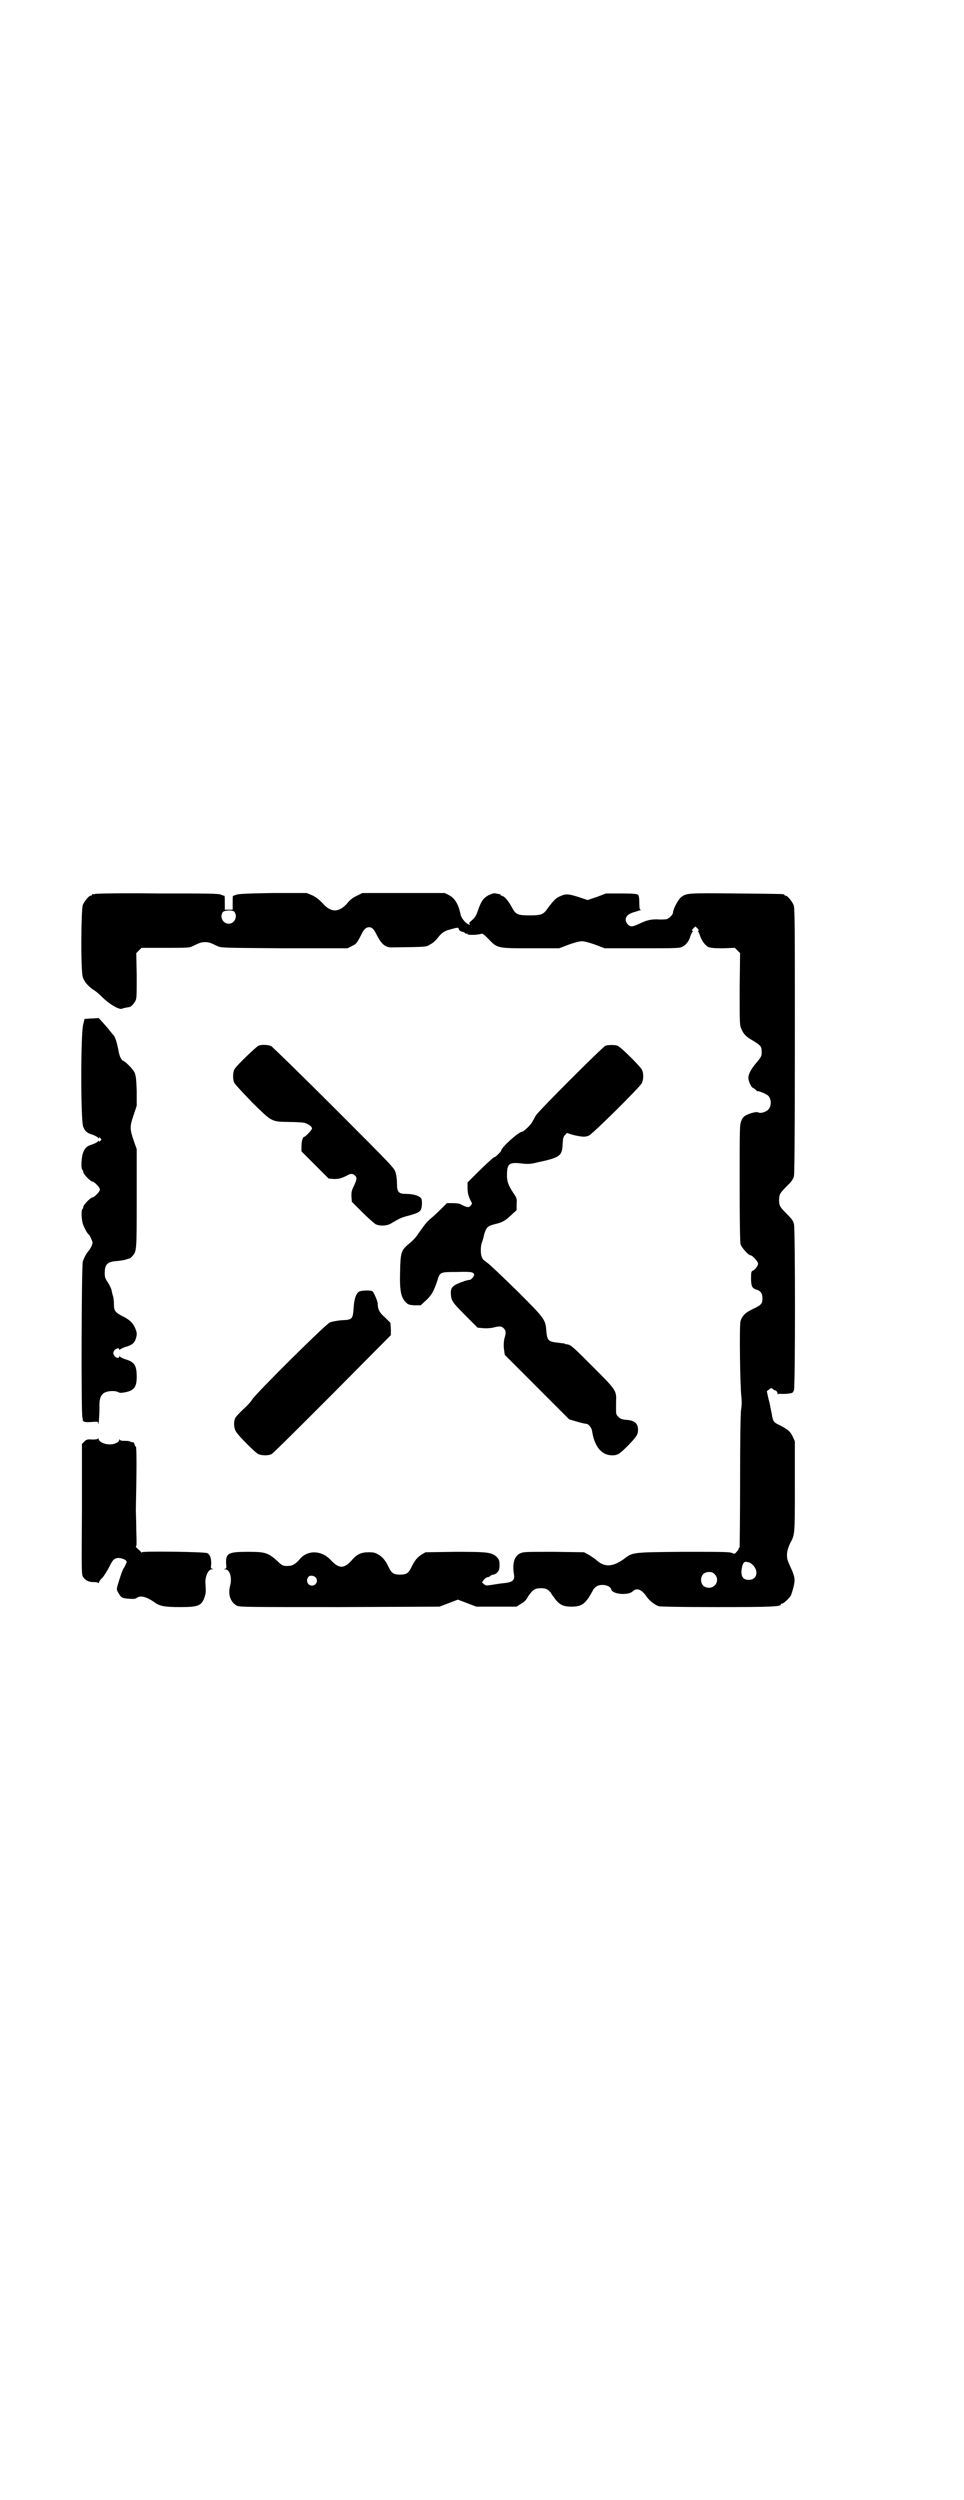 <?xml version="1.0" standalone="no"?>
<!DOCTYPE svg PUBLIC "-//W3C//DTD SVG 20010904//EN"
 "http://www.w3.org/TR/2001/REC-SVG-20010904/DTD/svg10.dtd">
<svg version="1.0" xmlns="http://www.w3.org/2000/svg"
 width="1100pt" height="2850pt" viewBox="0 0 1100 2850"
 preserveAspectRatio="xMidYMid meet">
<g transform="translate(0,2850) scale(0.5,-0.5)"
fill="#000000" stroke="none">
<path d="M218 3662 c-3 -1 -6 -1 -7 0 0 0 -1 0 -1 -2 0 -1 -1 -2 -3 -2 -4 0
-14 -12 -18 -21 -4 -11 -5 -150 0 -165 4 -11 11 -19 23 -28 6 -3 15 -11 22
-18 15 -15 37 -28 44 -26 4 2 12 3 17 4 4 0 10 7 14 14 3 5 3 13 3 58 l-1 51
6 6 6 6 54 0 c51 0 55 0 63 4 16 8 20 9 28 9 8 0 12 -1 28 -9 9 -4 11 -4 153
-5 l144 0 10 5 c10 5 11 6 20 23 6 13 10 17 14 19 10 3 15 0 24 -19 10 -19 19
-26 32 -26 83 1 80 1 89 7 5 2 11 8 14 11 10 13 15 18 28 22 21 6 22 6 23 2 1
-4 5 -6 11 -7 2 -1 3 -2 4 -3 0 -1 2 -1 3 -1 2 1 3 1 2 -1 -1 -2 23 -2 31 1 3
1 6 -1 16 -11 21 -22 20 -22 96 -22 l66 0 21 8 c14 5 25 8 31 8 6 0 17 -3 31
-8 l21 -8 86 0 c77 0 86 0 92 4 8 4 15 13 18 25 2 4 4 9 5 9 1 1 1 2 -1 2 -2
0 -1 2 2 5 l5 5 4 -4 c4 -4 4 -5 3 -6 -2 -1 -2 -2 -1 -2 1 0 3 -4 4 -8 4 -12
11 -22 19 -27 6 -2 11 -3 34 -3 l27 1 6 -6 6 -6 -1 -82 c0 -78 0 -83 4 -91 5
-12 11 -18 27 -27 15 -9 19 -13 19 -21 1 -13 0 -15 -11 -28 -12 -14 -19 -26
-19 -35 -1 -6 7 -23 10 -23 1 0 3 -2 6 -4 3 -3 5 -5 5 -4 0 2 20 -6 24 -10 8
-8 8 -24 0 -32 -6 -6 -18 -9 -23 -6 -3 2 -19 -2 -28 -7 -4 -2 -8 -6 -10 -12
-4 -8 -4 -15 -4 -141 0 -99 1 -135 2 -141 3 -8 18 -25 23 -25 4 0 17 -14 17
-19 0 -5 -7 -14 -12 -16 -3 -1 -4 -3 -4 -16 0 -19 2 -24 12 -27 10 -3 14 -9
14 -20 0 -12 -2 -15 -21 -24 -17 -8 -25 -15 -29 -28 -3 -9 -1 -151 2 -173 1
-10 1 -19 -1 -31 -1 -12 -2 -59 -2 -164 0 -82 -1 -148 -1 -148 -1 0 -2 -1 -2
-2 0 -2 -2 -5 -5 -8 -4 -5 -4 -5 -10 -3 -4 3 -22 3 -112 3 -119 -1 -115 -1
-136 -17 -26 -18 -44 -19 -64 0 -3 2 -10 7 -15 10 l-11 6 -69 1 c-69 0 -69 0
-78 -4 -13 -7 -17 -24 -13 -48 2 -12 -3 -17 -19 -19 -12 -1 -23 -3 -36 -5 -8
-1 -10 -1 -13 2 l-5 4 4 6 c3 3 6 6 8 6 2 0 5 1 7 3 2 2 5 3 7 3 2 0 6 2 9 5
4 5 5 7 5 17 0 10 -1 12 -6 18 -12 11 -20 12 -95 12 l-68 -1 -10 -6 c-9 -6
-15 -13 -23 -30 -6 -12 -11 -15 -25 -15 -14 0 -19 3 -25 15 -8 17 -14 24 -23
30 -9 5 -11 6 -24 6 -17 0 -27 -5 -38 -18 -18 -20 -29 -20 -48 0 -21 23 -54
24 -72 1 -7 -8 -15 -14 -23 -14 -13 -1 -16 0 -27 11 -21 19 -28 21 -67 21 -45
0 -51 -3 -50 -27 1 -10 1 -11 -3 -12 -3 0 -2 -1 1 -1 11 0 16 -20 11 -38 -5
-20 1 -37 16 -45 6 -3 27 -3 234 -3 l228 1 21 8 21 8 21 -8 21 -8 46 0 46 0 9
6 c7 3 13 9 17 17 11 16 16 19 29 19 9 0 13 -1 18 -5 3 -3 6 -6 6 -7 0 0 2 -4
5 -7 12 -18 21 -23 41 -23 24 0 32 6 48 35 2 5 6 9 9 11 11 7 32 3 34 -7 3
-11 39 -14 49 -4 10 9 21 4 33 -14 6 -8 16 -16 26 -20 3 -1 48 -2 133 -2 124
0 146 1 146 6 0 1 1 2 3 2 3 0 14 10 19 17 2 3 5 13 7 21 4 16 3 23 -5 41 -2
4 -5 11 -7 16 -5 12 -4 26 5 44 10 18 10 20 10 128 l0 103 -5 11 c-6 12 -10
15 -28 25 -16 7 -17 9 -20 28 -2 8 -4 23 -7 32 l-4 18 5 4 c5 4 5 4 9 1 2 -2
4 -3 5 -3 2 0 4 -2 5 -5 1 -4 2 -5 2 -4 0 1 3 2 8 1 5 0 12 0 17 1 8 1 9 2 11
8 3 10 3 365 0 378 -2 8 -5 12 -15 22 -17 17 -19 20 -19 33 0 13 2 16 19 33 9
9 13 14 15 22 1 7 2 76 2 310 0 270 0 301 -3 308 -4 9 -14 21 -18 21 -2 0 -3
1 -3 2 0 2 -2 2 -109 3 -110 1 -114 1 -126 -8 -7 -5 -19 -28 -19 -35 0 -6 -11
-16 -17 -16 -3 0 -12 -1 -19 0 -16 0 -24 -2 -41 -10 -6 -3 -14 -6 -17 -6 -7 0
-14 8 -14 15 0 8 6 14 21 18 16 5 16 5 13 5 -2 0 -3 3 -3 16 0 10 -1 17 -3 18
-2 2 -11 3 -38 3 l-35 0 -21 -8 -21 -7 -15 5 c-27 9 -34 10 -47 4 -10 -4 -15
-9 -30 -29 -9 -13 -14 -15 -40 -15 -27 0 -32 2 -40 17 -8 15 -17 26 -22 27 -3
1 -5 2 -5 3 0 1 -1 2 -1 2 -1 -1 -5 0 -9 1 -5 1 -8 0 -17 -4 -11 -6 -16 -12
-23 -31 -5 -16 -8 -20 -16 -27 -5 -4 -6 -6 -4 -8 2 -2 0 -2 -4 0 -8 5 -16 15
-17 23 -5 23 -13 36 -26 43 l-10 5 -94 0 -94 0 -12 -6 c-9 -4 -16 -9 -23 -18
-19 -21 -37 -21 -56 1 -9 9 -15 14 -24 18 l-12 5 -77 0 c-62 -1 -79 -2 -84 -4
-3 -1 -7 -3 -7 -2 -1 0 -1 -7 -1 -16 l0 -16 -9 0 -9 0 0 16 c0 9 0 16 -1 16 0
-1 -4 1 -7 2 -5 3 -30 3 -144 3 -76 1 -140 0 -143 -1z m317 -41 c8 -11 0 -27
-13 -27 -13 0 -21 15 -14 26 4 5 23 6 27 1z m1174 -1483 c2 0 6 -3 10 -7 13
-14 8 -33 -10 -33 -12 0 -17 6 -17 19 1 14 5 24 11 22 2 0 5 -1 6 -1z m-78
-27 c12 -12 3 -31 -13 -31 -11 0 -18 7 -18 18 0 11 7 18 18 18 6 0 9 -1 13 -5z
m-911 -7 c7 -7 2 -19 -8 -19 -10 0 -15 12 -8 20 3 4 12 3 16 -1z"/>
<path d="M224 3379 c-1 0 -8 -1 -16 -1 l-15 -1 -3 -12 c-6 -19 -6 -222 0 -234
4 -10 8 -14 21 -18 6 -2 11 -5 13 -7 1 -2 2 -2 2 0 0 2 1 1 3 -1 3 -3 3 -3 0
-6 -2 -2 -3 -3 -3 -1 0 2 -1 2 -2 0 -2 -2 -7 -5 -13 -7 -13 -4 -17 -8 -21 -18
-4 -9 -6 -38 -2 -40 1 -1 2 -3 2 -5 0 -5 17 -22 21 -22 4 0 17 -13 17 -18 0
-5 -13 -18 -17 -18 -4 0 -21 -17 -21 -22 0 -2 -1 -4 -2 -5 -3 -2 -2 -23 1 -33
3 -9 10 -22 13 -24 1 0 4 -5 6 -10 4 -9 4 -9 1 -17 -2 -4 -5 -9 -6 -10 -5 -5
-11 -16 -14 -25 -3 -11 -4 -344 -1 -355 1 -4 1 -7 1 -7 -1 0 0 -1 1 -2 2 -2 7
-3 18 -2 15 1 16 1 16 -3 1 -10 3 20 3 35 -1 20 3 31 12 35 7 4 24 5 31 1 3
-2 7 -2 17 0 19 4 25 12 25 35 0 26 -5 34 -26 40 -6 2 -12 5 -12 6 -2 1 -2 1
-2 0 0 -5 -8 -3 -11 2 -3 5 -3 6 -1 11 3 5 12 8 12 4 0 -2 1 -2 2 -1 0 1 6 4
12 6 15 4 21 9 24 19 3 10 3 14 -2 25 -5 11 -12 18 -28 26 -17 9 -20 12 -20
28 0 7 -1 15 -2 18 -1 2 -2 7 -3 11 0 4 -4 12 -8 19 -7 10 -8 13 -8 23 0 20 7
26 29 27 8 1 17 2 21 4 4 1 7 2 7 2 0 -1 2 1 5 4 11 12 11 10 11 132 l0 113
-7 20 c-9 26 -9 32 0 58 l7 21 0 34 c-1 28 -2 35 -5 42 -4 8 -20 24 -25 26 -5
1 -10 12 -12 26 -3 15 -7 30 -12 34 -2 2 -8 10 -14 17 -14 16 -19 22 -20 21z"/>
<path d="M590 3316 c-6 -3 -52 -47 -55 -54 -4 -7 -4 -25 0 -31 1 -3 20 -23 41
-45 46 -45 43 -43 84 -44 15 0 31 -1 35 -2 9 -3 17 -8 17 -13 0 -3 -15 -19
-18 -19 -3 0 -6 -10 -6 -22 l0 -11 31 -31 31 -31 12 -1 c11 0 17 1 32 9 7 4
12 3 16 -1 5 -5 5 -8 -2 -23 -6 -12 -6 -15 -6 -25 l1 -12 24 -24 c13 -13 27
-25 30 -27 10 -5 27 -4 36 2 17 10 22 13 38 17 29 8 31 10 32 28 0 9 -1 12 -4
14 -6 5 -18 8 -32 8 -17 0 -21 4 -21 23 0 7 -1 18 -3 25 -3 11 -5 13 -141 149
-75 75 -140 138 -143 140 -7 3 -21 4 -29 1z"/>
<path d="M1382 3316 c-7 -3 -151 -147 -159 -159 -3 -5 -7 -13 -9 -16 -3 -6
-19 -21 -22 -21 -8 0 -48 -36 -48 -43 0 -2 -13 -15 -15 -15 -2 0 -7 -4 -35
-31 l-27 -27 0 -12 c0 -12 2 -20 9 -33 2 -3 1 -4 -2 -8 -5 -5 -8 -4 -24 4 -2
1 -10 2 -17 2 l-13 0 -14 -14 c-8 -8 -19 -18 -24 -22 -9 -8 -12 -12 -27 -33
-4 -7 -14 -18 -21 -23 -19 -16 -20 -20 -21 -67 -1 -39 2 -55 12 -66 6 -6 7 -7
21 -8 l14 0 12 11 c13 12 18 21 26 45 6 20 6 20 44 20 34 1 40 0 40 -7 0 -3
-7 -11 -10 -11 -2 0 -6 -1 -10 -2 -29 -10 -34 -14 -33 -31 1 -15 4 -19 34 -49
l27 -27 12 -1 c8 -1 17 0 23 1 14 4 20 4 25 -2 5 -5 5 -11 1 -23 -1 -6 -2 -13
-1 -23 l2 -14 73 -73 74 -74 17 -5 c10 -3 19 -5 21 -5 6 0 12 -8 14 -15 5 -37
22 -57 46 -57 13 0 17 3 37 23 19 20 21 23 22 33 1 16 -7 24 -28 25 -9 1 -12
2 -17 7 -6 6 -5 5 -5 34 1 25 1 26 -50 77 -48 48 -52 52 -61 54 -3 0 -6 1 -7
2 -1 0 -8 1 -16 2 -20 2 -23 5 -25 24 -2 29 -2 29 -67 94 -33 32 -63 61 -68
64 -4 3 -10 7 -11 10 -4 6 -5 22 -2 34 2 5 5 15 6 21 5 16 8 19 24 23 18 4 24
8 38 21 l12 11 0 14 c1 13 0 14 -8 26 -10 15 -14 25 -14 38 0 29 4 32 37 28
11 -1 18 -1 33 3 52 11 56 15 57 42 1 12 1 15 5 20 l5 5 12 -4 c20 -5 30 -6
38 -2 10 5 118 112 121 120 4 9 4 22 0 30 -4 8 -48 52 -56 55 -7 2 -20 2 -27
0z"/>
<path d="M819 2755 c-7 -5 -11 -18 -12 -38 -2 -25 -3 -26 -28 -27 -10 -1 -21
-3 -26 -5 -10 -4 -165 -158 -177 -175 -4 -7 -15 -18 -23 -25 -8 -8 -16 -16
-17 -20 -3 -9 -2 -21 2 -28 6 -11 45 -49 51 -52 9 -4 24 -4 31 0 3 1 65 63
139 137 l133 134 0 14 -1 14 -12 12 c-13 11 -17 19 -17 32 0 5 -9 26 -12 28
-5 3 -27 2 -31 -1z"/>
<path d="M224 2421 c0 -2 -4 -3 -13 -3 -12 1 -14 0 -19 -5 l-5 -5 0 -149 c-1
-148 -1 -149 3 -155 6 -8 13 -11 24 -11 6 0 10 -1 11 -2 0 -1 1 -1 1 1 0 2 3
7 8 11 4 5 10 15 14 22 9 19 13 23 23 23 10 -1 19 -5 18 -10 -2 -5 -6 -13 -7
-14 -2 -1 -11 -29 -14 -40 -2 -7 -2 -9 3 -17 6 -10 8 -11 25 -12 9 -1 13 0 16
2 9 6 21 3 39 -9 13 -10 24 -12 60 -12 42 0 49 3 56 23 3 10 3 12 2 29 -2 16
6 34 14 34 4 0 5 1 2 1 -4 1 -4 2 -3 12 0 12 -2 20 -9 24 -5 3 -149 5 -149 2
0 -1 -1 -1 -2 0 0 1 -4 5 -8 8 -3 3 -5 5 -4 5 2 0 2 8 1 37 0 20 -1 41 -1 46
2 91 2 145 0 145 -1 0 -2 2 -3 5 -1 3 -2 5 -3 5 0 -1 -3 0 -6 1 -3 2 -9 2 -15
2 -6 0 -9 1 -10 3 0 2 -1 1 -1 -1 0 -5 -12 -11 -23 -10 -11 0 -23 6 -24 12 0
2 -1 3 -1 2z"/>
</g>
</svg>
